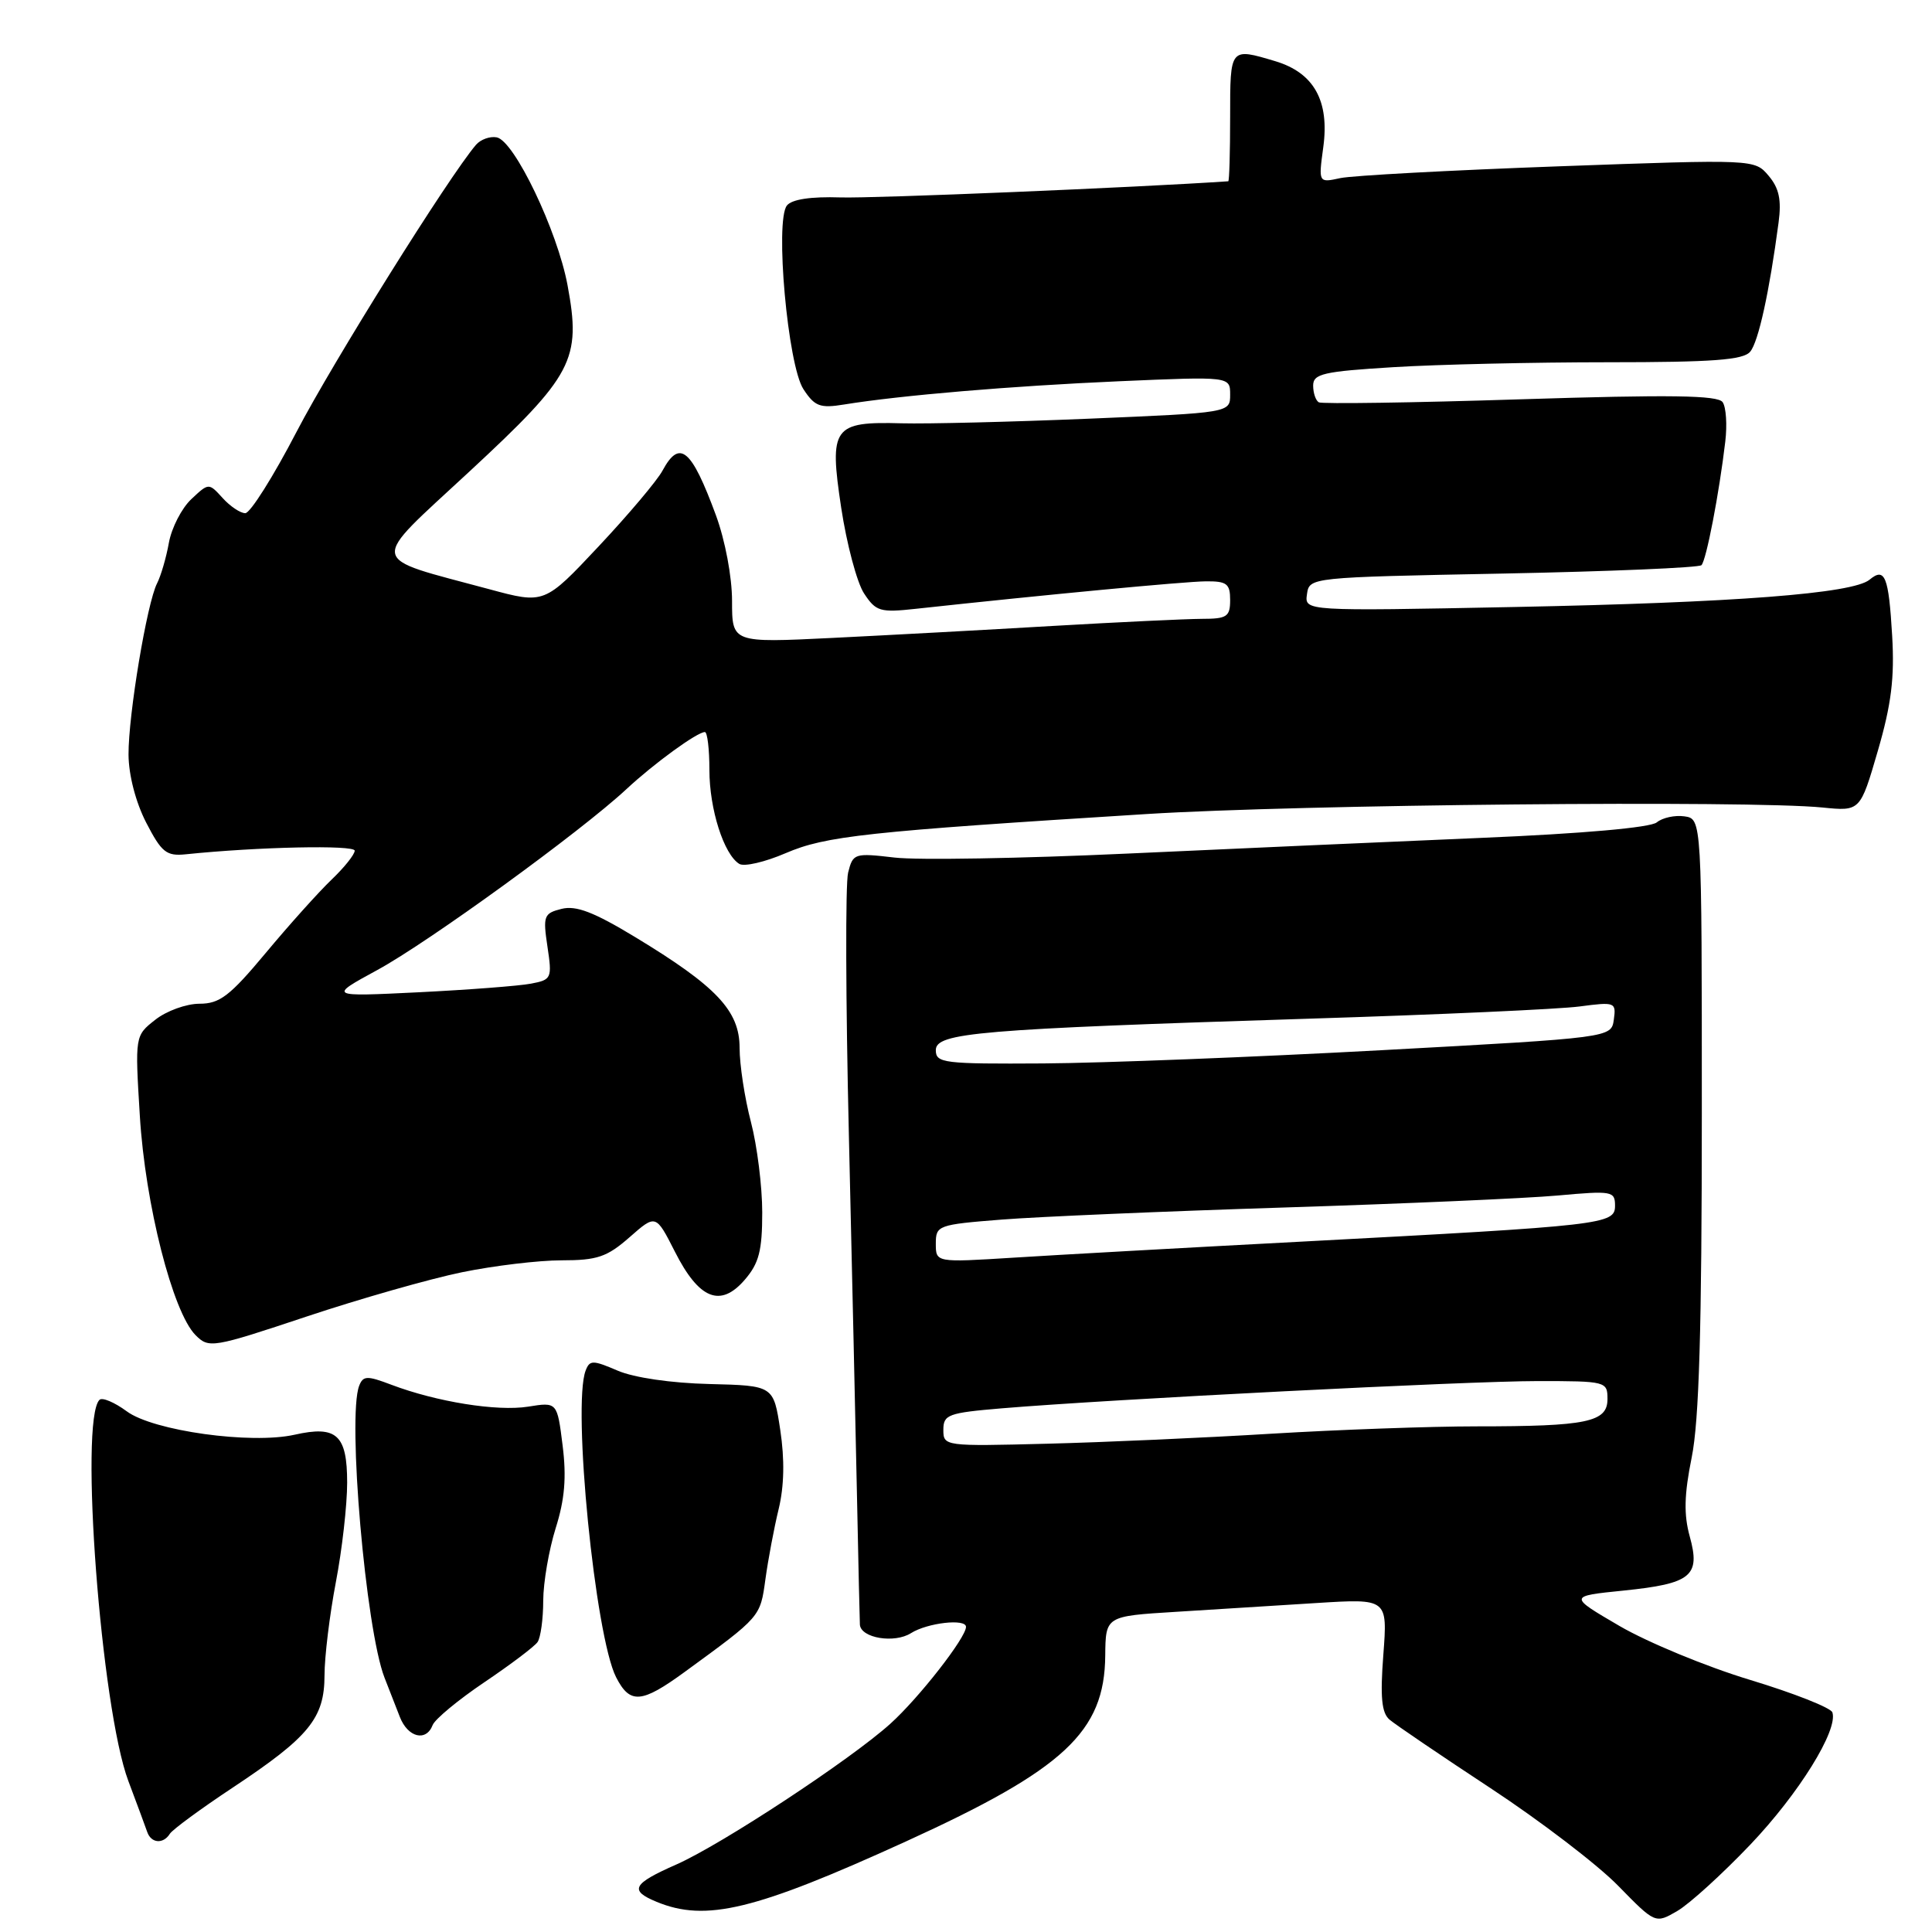 <?xml version="1.0" encoding="UTF-8" standalone="no"?>
<!DOCTYPE svg PUBLIC "-//W3C//DTD SVG 1.1//EN" "http://www.w3.org/Graphics/SVG/1.1/DTD/svg11.dtd" >
<svg xmlns="http://www.w3.org/2000/svg" xmlns:xlink="http://www.w3.org/1999/xlink" version="1.1" viewBox="0 0 256 256">
 <g >
 <path fill="currentColor"
d=" M 231.91 244.44 C 238.36 237.67 243.58 229.25 242.80 226.90 C 242.60 226.29 237.69 224.35 231.91 222.60 C 226.12 220.85 218.34 217.63 214.61 215.46 C 207.83 211.50 207.83 211.50 215.13 210.76 C 224.12 209.84 225.35 208.83 223.90 203.59 C 223.10 200.69 223.16 198.05 224.16 193.11 C 225.14 188.27 225.50 176.08 225.50 147.50 C 225.50 108.50 225.50 108.50 223.19 108.17 C 221.93 107.99 220.28 108.35 219.53 108.97 C 218.70 109.66 209.71 110.46 196.34 111.02 C 184.33 111.53 163.14 112.47 149.25 113.11 C 135.37 113.75 121.54 113.99 118.52 113.63 C 113.21 113.01 113.02 113.07 112.38 115.63 C 112.01 117.08 112.06 132.72 112.48 150.38 C 112.89 168.05 113.38 189.70 113.56 198.50 C 113.74 207.30 113.91 214.85 113.94 215.28 C 114.08 217.06 118.52 217.79 120.71 216.40 C 122.88 215.03 128.00 214.44 128.00 215.57 C 128.00 217.00 121.77 224.98 117.98 228.40 C 112.71 233.16 95.64 244.39 89.63 247.05 C 83.80 249.62 83.34 250.49 87.00 252.00 C 93.52 254.70 100.04 253.12 120.00 244.02 C 141.02 234.44 146.36 229.47 146.45 219.39 C 146.50 214.15 146.50 214.15 155.75 213.58 C 160.84 213.26 169.24 212.74 174.43 212.41 C 183.86 211.82 183.86 211.82 183.30 219.25 C 182.87 224.88 183.07 226.96 184.12 227.86 C 184.88 228.51 190.90 232.60 197.50 236.94 C 204.10 241.28 211.71 247.10 214.42 249.88 C 219.34 254.91 219.34 254.91 222.26 253.21 C 223.87 252.27 228.21 248.32 231.91 244.44 Z  M 22.51 242.98 C 22.86 242.43 26.59 239.68 30.82 236.88 C 40.97 230.15 42.99 227.68 43.00 222.00 C 43.00 219.53 43.68 213.97 44.50 209.66 C 45.33 205.35 46.00 199.41 46.00 196.46 C 46.00 190.12 44.61 188.85 39.03 190.11 C 33.26 191.40 20.30 189.60 16.80 187.01 C 15.17 185.81 13.54 185.12 13.18 185.49 C 10.49 188.18 13.39 226.39 17.01 236.00 C 18.15 239.03 19.27 242.06 19.51 242.75 C 20.03 244.26 21.64 244.38 22.51 242.98 Z  M 57.33 228.58 C 57.63 227.80 60.72 225.24 64.19 222.90 C 67.66 220.56 70.83 218.17 71.23 217.58 C 71.64 216.98 71.98 214.51 71.98 212.09 C 71.99 209.66 72.74 205.34 73.63 202.49 C 74.83 198.69 75.08 195.76 74.55 191.54 C 73.83 185.77 73.83 185.77 69.97 186.39 C 65.87 187.04 57.86 185.76 51.84 183.48 C 48.63 182.26 48.11 182.28 47.59 183.63 C 46.01 187.74 48.46 215.90 50.95 222.30 C 51.53 223.79 52.44 226.12 52.98 227.50 C 54.04 230.23 56.47 230.83 57.33 228.58 Z  M 90.74 221.53 C 100.83 214.17 100.73 214.28 101.42 209.27 C 101.78 206.65 102.57 202.45 103.18 199.94 C 103.91 196.92 103.98 193.38 103.39 189.49 C 102.50 183.60 102.50 183.60 94.00 183.39 C 88.96 183.27 84.01 182.55 81.85 181.62 C 78.54 180.20 78.14 180.20 77.60 181.61 C 75.82 186.24 78.86 216.82 81.64 222.25 C 83.48 225.84 85.00 225.72 90.74 221.53 Z  M 61.21 168.58 C 65.45 167.71 71.39 167.00 74.42 167.00 C 79.14 167.00 80.43 166.56 83.42 163.94 C 86.90 160.88 86.90 160.88 89.43 165.86 C 92.63 172.18 95.47 173.31 98.69 169.57 C 100.57 167.39 101.00 165.72 101.00 160.65 C 101.00 157.23 100.33 151.83 99.50 148.66 C 98.67 145.49 98.00 141.08 98.00 138.85 C 98.00 133.93 94.95 130.70 84.13 124.15 C 78.68 120.85 76.33 119.95 74.41 120.43 C 72.06 121.02 71.93 121.36 72.54 125.43 C 73.17 129.64 73.09 129.82 70.35 130.34 C 68.78 130.64 62.10 131.15 55.50 131.48 C 43.50 132.07 43.50 132.07 50.00 128.53 C 56.79 124.84 76.96 110.19 83.00 104.57 C 86.66 101.16 92.38 97.00 93.40 97.00 C 93.73 97.00 94.00 99.26 94.00 102.03 C 94.00 107.21 95.91 113.21 97.96 114.47 C 98.60 114.87 101.36 114.23 104.10 113.05 C 109.41 110.77 114.74 110.19 152.00 107.86 C 172.21 106.60 231.77 106.03 241.50 107.00 C 246.49 107.50 246.49 107.50 248.82 99.50 C 250.61 93.35 251.05 89.82 250.72 84.23 C 250.26 76.37 249.76 75.12 247.73 76.81 C 245.51 78.65 229.91 79.85 200.68 80.43 C 172.86 80.98 172.86 80.98 173.18 78.74 C 173.50 76.50 173.51 76.50 199.17 76.00 C 213.29 75.72 225.11 75.22 225.45 74.89 C 226.09 74.25 227.80 65.38 228.61 58.50 C 228.87 56.30 228.72 53.96 228.26 53.29 C 227.63 52.37 221.38 52.28 201.47 52.91 C 187.19 53.37 175.16 53.54 174.75 53.31 C 174.34 53.07 174.00 52.08 174.00 51.09 C 174.00 49.53 175.33 49.22 184.66 48.65 C 190.52 48.29 203.29 48.00 213.03 48.00 C 226.97 48.00 231.00 47.70 231.91 46.60 C 233.00 45.30 234.45 38.69 235.67 29.49 C 236.07 26.48 235.74 24.93 234.35 23.29 C 232.50 21.10 232.50 21.10 206.50 22.04 C 192.20 22.56 179.19 23.26 177.60 23.60 C 174.70 24.23 174.70 24.23 175.34 19.51 C 176.18 13.37 174.11 9.65 168.99 8.11 C 162.96 6.31 163.00 6.26 163.00 15.50 C 163.00 20.18 162.89 24.01 162.75 24.02 C 150.69 24.84 115.78 26.30 111.39 26.16 C 107.44 26.03 104.92 26.41 104.27 27.23 C 102.66 29.26 104.38 48.41 106.46 51.57 C 107.95 53.85 108.66 54.12 111.84 53.60 C 119.36 52.38 133.95 51.15 148.25 50.52 C 163.00 49.88 163.00 49.88 163.00 52.29 C 163.00 54.69 163.00 54.69 144.25 55.48 C 133.94 55.91 122.80 56.18 119.49 56.09 C 110.38 55.84 109.85 56.58 111.46 67.26 C 112.19 72.08 113.55 77.20 114.49 78.63 C 116.06 81.02 116.61 81.19 121.35 80.67 C 138.55 78.80 156.95 77.06 159.75 77.03 C 162.56 77.00 163.00 77.34 163.00 79.50 C 163.00 81.72 162.58 82.00 159.25 82.00 C 157.19 82.01 148.30 82.43 139.50 82.94 C 130.70 83.46 117.54 84.17 110.25 84.53 C 97.00 85.18 97.00 85.18 97.00 79.63 C 97.00 76.44 96.09 71.62 94.87 68.29 C 91.61 59.44 90.06 58.15 87.78 62.37 C 87.08 63.68 83.27 68.19 79.32 72.40 C 72.14 80.05 72.14 80.05 64.82 78.07 C 48.52 73.67 48.74 74.97 62.18 62.50 C 75.97 49.71 77.04 47.68 75.20 37.78 C 73.85 30.55 68.15 18.65 65.82 18.20 C 64.92 18.03 63.68 18.48 63.07 19.19 C 59.47 23.40 44.07 48.04 39.30 57.21 C 36.22 63.14 33.16 68.00 32.50 68.00 C 31.85 68.00 30.49 67.09 29.49 65.98 C 27.66 63.97 27.66 63.97 25.35 66.14 C 24.07 67.34 22.74 69.94 22.38 71.91 C 22.03 73.88 21.32 76.30 20.82 77.28 C 19.48 79.87 17.00 94.75 17.03 100.00 C 17.05 102.70 17.98 106.30 19.37 109.00 C 21.41 112.95 22.05 113.46 24.60 113.20 C 34.17 112.21 47.00 111.94 47.00 112.72 C 47.00 113.22 45.62 114.95 43.93 116.56 C 42.24 118.18 38.32 122.54 35.23 126.25 C 30.45 131.98 29.12 133.00 26.43 133.00 C 24.69 133.00 22.06 133.95 20.58 135.12 C 17.88 137.24 17.88 137.24 18.53 147.87 C 19.24 159.56 22.88 173.88 25.92 176.92 C 27.68 178.68 28.15 178.61 40.62 174.45 C 47.70 172.09 56.97 169.45 61.21 168.58 Z  M 125.00 189.46 C 125.00 187.44 125.63 187.21 132.75 186.61 C 147.07 185.41 194.41 183.00 203.75 183.00 C 212.82 183.00 213.00 183.05 213.00 185.38 C 213.00 188.44 210.30 189.00 195.65 189.00 C 189.55 189.00 177.34 189.44 168.53 189.97 C 159.71 190.51 146.31 191.11 138.75 191.30 C 125.15 191.65 125.00 191.63 125.00 189.46 Z  M 124.00 164.79 C 124.00 162.37 124.27 162.27 132.75 161.60 C 137.56 161.22 154.40 160.50 170.17 160.00 C 185.94 159.50 202.25 158.79 206.42 158.41 C 213.60 157.76 214.00 157.83 214.00 159.76 C 214.00 162.24 212.68 162.39 172.50 164.52 C 157.10 165.33 139.89 166.29 134.25 166.65 C 124.00 167.29 124.00 167.29 124.00 164.79 Z  M 124.00 139.15 C 124.00 136.84 129.60 136.37 173.48 134.98 C 190.52 134.45 206.65 133.72 209.32 133.36 C 214.01 132.74 214.16 132.80 213.84 135.11 C 213.50 137.50 213.50 137.50 183.00 139.16 C 166.22 140.07 146.09 140.86 138.25 140.91 C 125.02 140.99 124.00 140.87 124.00 139.15 Z "/>
</g>
</svg>
